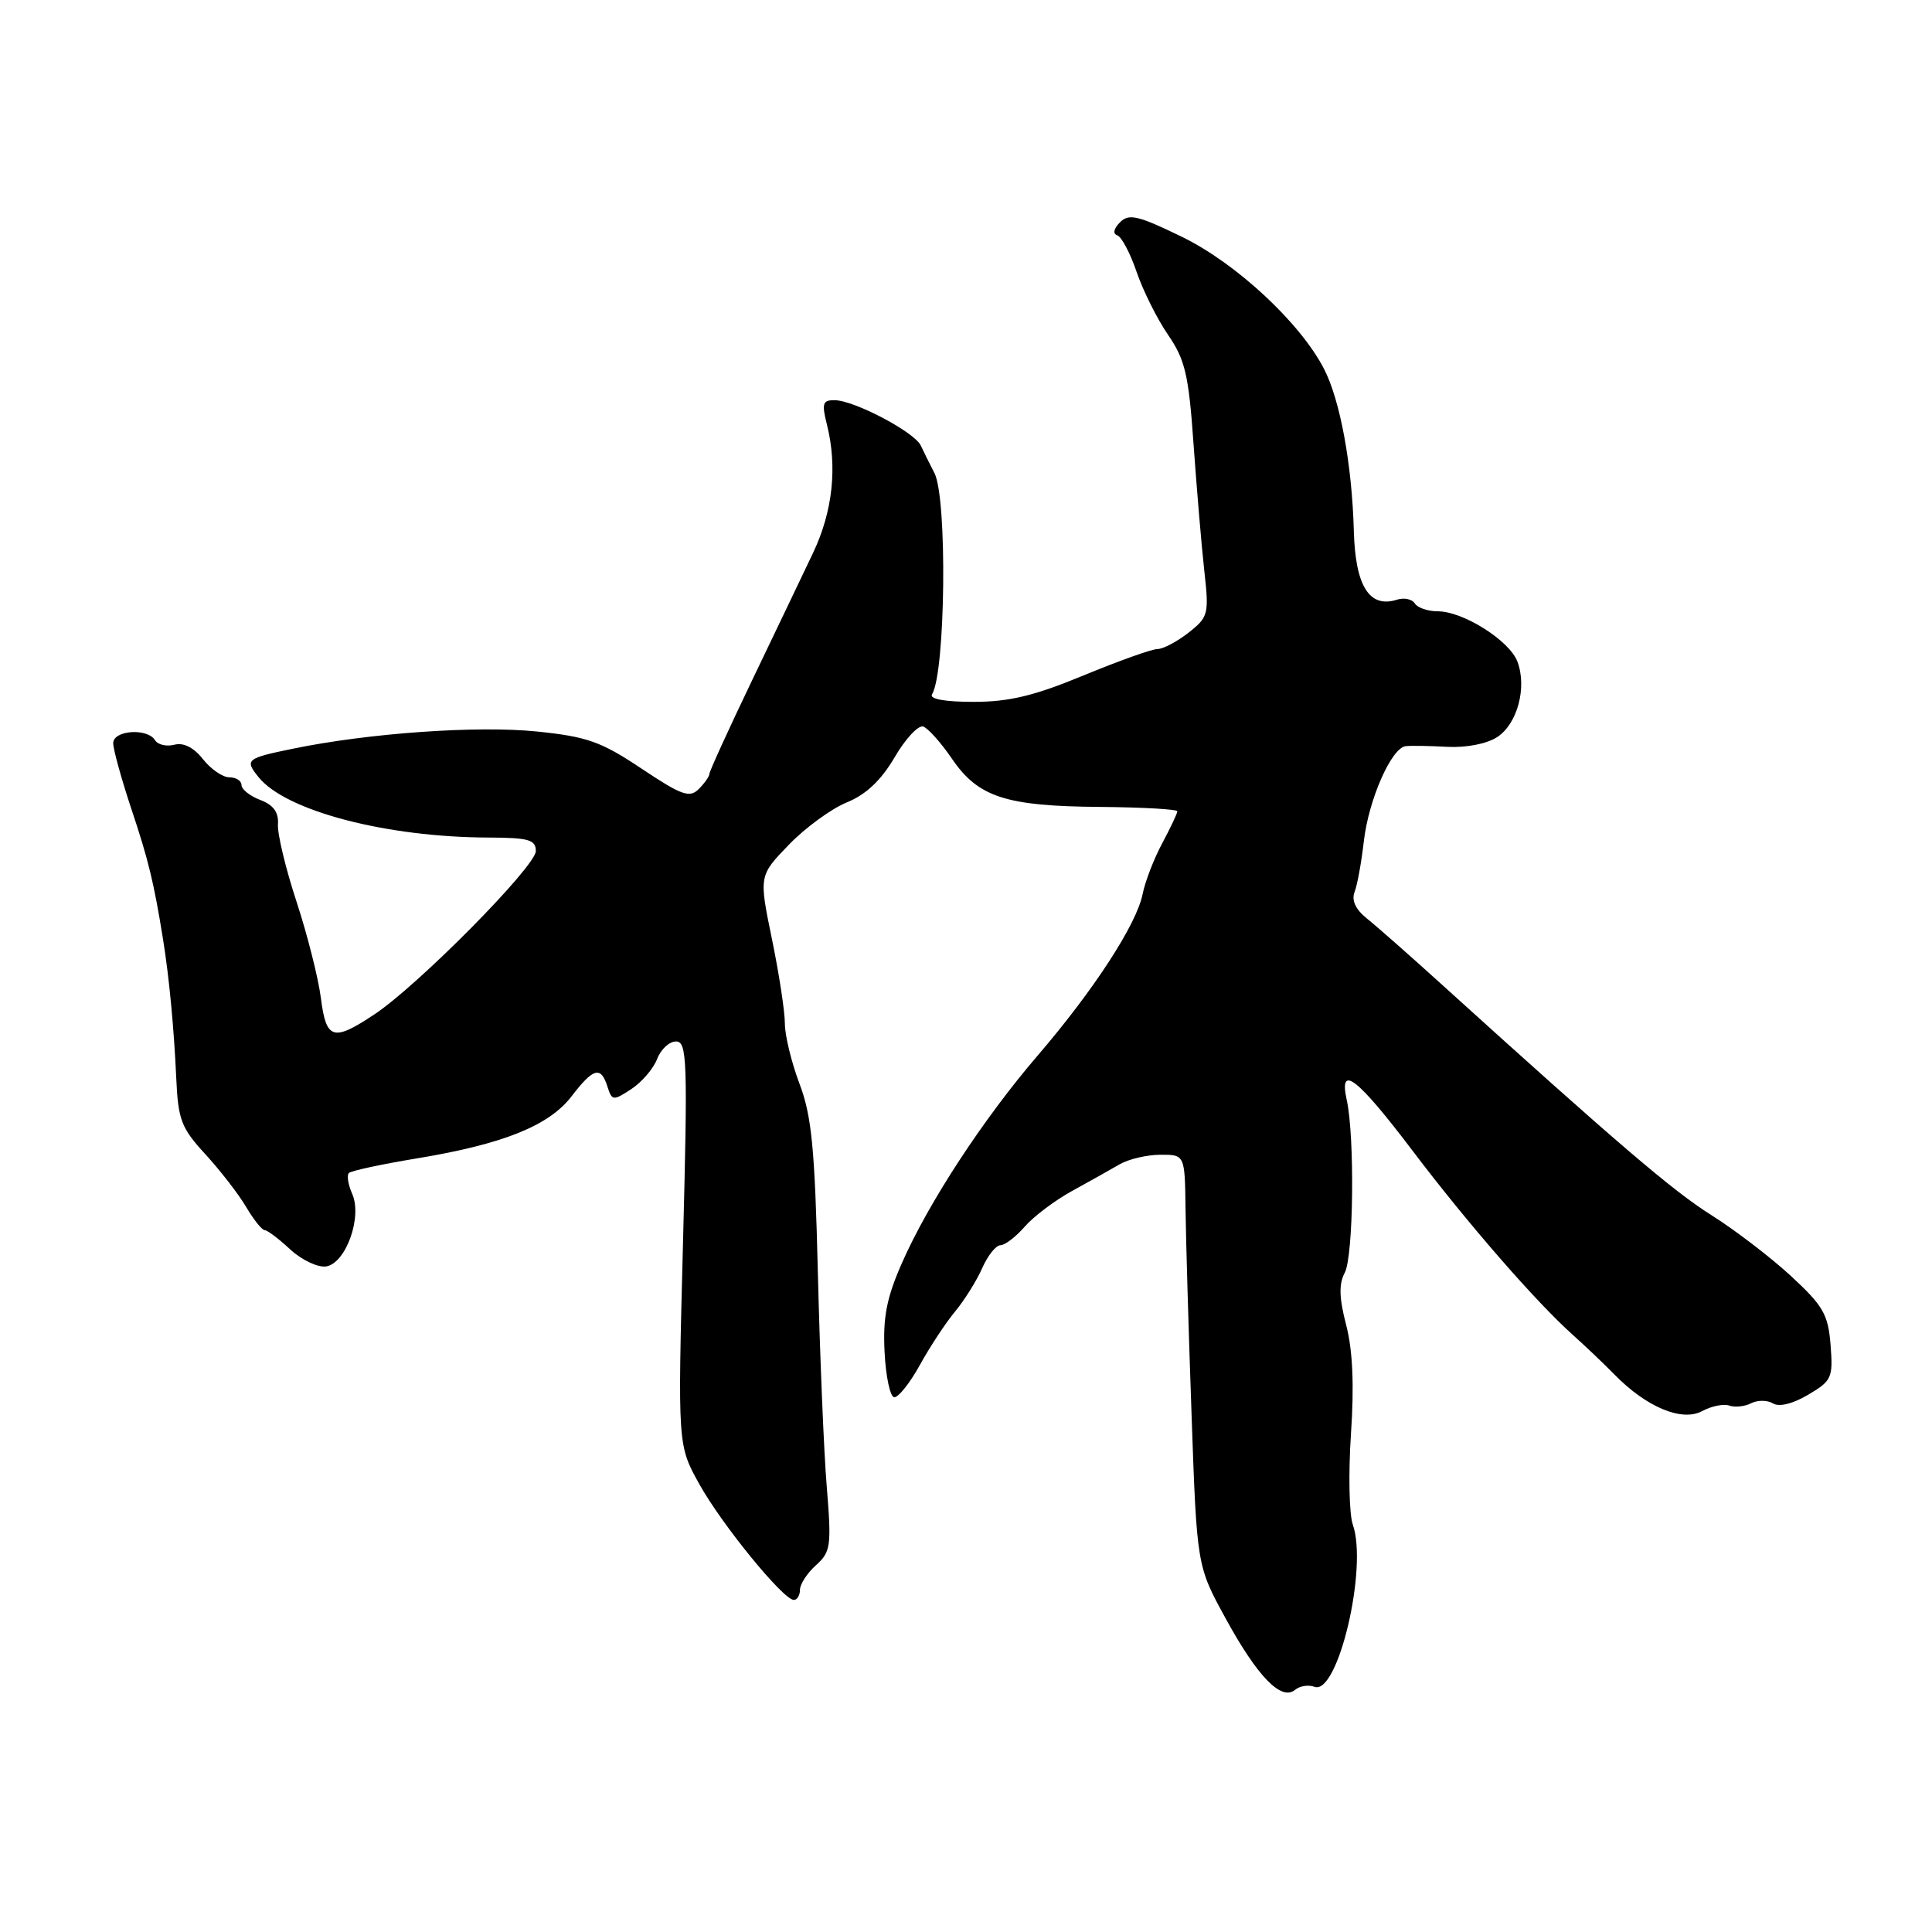 <?xml version="1.0" encoding="UTF-8" standalone="no"?>
<!DOCTYPE svg PUBLIC "-//W3C//DTD SVG 1.1//EN" "http://www.w3.org/Graphics/SVG/1.1/DTD/svg11.dtd" >
<svg xmlns="http://www.w3.org/2000/svg" xmlns:xlink="http://www.w3.org/1999/xlink" version="1.1" viewBox="0 0 256 256">
 <g >
 <path fill="currentColor"
d=" M 174.17 223.51 C 177.27 224.70 181.28 207.73 179.25 202.00 C 178.77 200.62 178.66 195.22 179.01 190.00 C 179.45 183.56 179.24 178.92 178.38 175.59 C 177.44 171.99 177.39 170.14 178.18 168.66 C 179.35 166.48 179.53 150.69 178.45 145.75 C 177.37 140.87 179.83 142.78 187.25 152.58 C 194.41 162.04 203.58 172.58 208.42 176.89 C 210.03 178.33 212.50 180.68 213.92 182.13 C 218.16 186.46 222.85 188.42 225.54 186.98 C 226.78 186.31 228.41 185.98 229.15 186.25 C 229.89 186.51 231.20 186.37 232.05 185.93 C 232.91 185.50 234.20 185.51 234.93 185.96 C 235.74 186.46 237.57 186.01 239.59 184.81 C 242.72 182.97 242.90 182.56 242.56 178.22 C 242.24 174.15 241.59 173.03 237.27 169.04 C 234.55 166.54 229.82 162.93 226.75 161.00 C 221.69 157.83 214.15 151.38 191.10 130.50 C 186.85 126.65 182.35 122.68 181.10 121.69 C 179.62 120.50 179.06 119.29 179.49 118.19 C 179.85 117.26 180.40 114.25 180.71 111.50 C 181.35 105.95 184.37 99.07 186.27 98.87 C 186.95 98.79 189.43 98.83 191.78 98.96 C 194.30 99.09 197.03 98.56 198.40 97.66 C 201.07 95.91 202.36 91.07 201.06 87.65 C 199.99 84.86 193.87 81.00 190.50 81.00 C 189.19 81.00 187.83 80.53 187.47 79.96 C 187.12 79.39 186.06 79.16 185.11 79.46 C 181.45 80.63 179.59 77.67 179.39 70.36 C 179.15 61.56 177.58 53.03 175.44 48.88 C 172.28 42.76 163.83 34.91 156.65 31.40 C 150.80 28.55 149.59 28.27 148.41 29.45 C 147.58 30.28 147.43 30.98 148.04 31.18 C 148.61 31.37 149.76 33.54 150.60 36.01 C 151.44 38.48 153.31 42.23 154.76 44.35 C 157.04 47.66 157.51 49.67 158.15 58.85 C 158.57 64.71 159.20 72.24 159.57 75.58 C 160.22 81.39 160.12 81.76 157.49 83.83 C 155.97 85.02 154.12 86.00 153.38 86.00 C 152.63 86.00 148.22 87.58 143.57 89.50 C 137.05 92.20 133.71 93.00 129.00 93.00 C 125.18 93.00 123.11 92.62 123.50 92.00 C 125.29 89.10 125.54 66.04 123.82 62.69 C 123.20 61.49 122.38 59.84 122.01 59.04 C 121.18 57.26 113.24 53.07 110.62 53.03 C 109.01 53.00 108.86 53.44 109.57 56.25 C 110.98 61.86 110.34 67.77 107.75 73.23 C 106.37 76.13 102.72 83.77 99.62 90.22 C 96.53 96.67 94.00 102.21 94.00 102.54 C 94.00 102.87 93.36 103.78 92.59 104.55 C 91.37 105.77 90.32 105.39 85.00 101.84 C 79.65 98.27 77.80 97.61 71.16 96.93 C 63.27 96.12 48.85 97.13 38.75 99.22 C 32.62 100.48 32.39 100.67 34.28 103.00 C 37.90 107.46 51.18 110.94 64.75 110.98 C 70.06 111.00 71.00 111.27 71.00 112.77 C 71.00 114.79 55.46 130.52 49.61 134.41 C 44.14 138.05 43.22 137.77 42.52 132.25 C 42.19 129.64 40.74 123.90 39.30 119.50 C 37.85 115.10 36.74 110.47 36.83 109.22 C 36.94 107.63 36.23 106.66 34.49 106.00 C 33.12 105.48 32.00 104.59 32.00 104.02 C 32.00 103.46 31.28 103.00 30.39 103.00 C 29.51 103.00 27.94 101.92 26.89 100.59 C 25.68 99.05 24.32 98.36 23.11 98.68 C 22.08 98.95 20.92 98.69 20.55 98.09 C 19.53 96.43 15.00 96.75 15.00 98.48 C 15.00 99.29 16.09 103.23 17.42 107.23 C 19.69 114.02 20.39 116.94 21.61 124.50 C 22.42 129.56 23.05 136.20 23.35 142.78 C 23.60 148.40 24.01 149.46 27.22 152.95 C 29.18 155.09 31.61 158.23 32.61 159.92 C 33.61 161.62 34.72 163.00 35.07 163.00 C 35.42 163.00 36.95 164.15 38.46 165.56 C 39.98 166.96 42.12 167.97 43.21 167.81 C 45.83 167.40 48.04 161.25 46.66 158.17 C 46.13 156.97 45.93 155.73 46.23 155.43 C 46.54 155.13 50.54 154.27 55.14 153.51 C 66.64 151.62 72.75 149.17 75.75 145.25 C 78.63 141.49 79.62 141.23 80.49 143.98 C 81.09 145.87 81.25 145.88 83.65 144.31 C 85.04 143.40 86.58 141.60 87.07 140.33 C 87.55 139.05 88.68 138.00 89.57 138.00 C 91.05 138.00 91.13 140.45 90.50 164.75 C 89.80 191.50 89.80 191.50 92.65 196.63 C 95.63 202.00 103.79 212.00 105.19 212.00 C 105.63 212.00 106.00 211.39 106.00 210.65 C 106.00 209.92 106.95 208.45 108.12 207.40 C 110.08 205.64 110.19 204.87 109.55 197.00 C 109.16 192.32 108.64 179.55 108.37 168.61 C 107.97 152.15 107.55 147.85 105.94 143.61 C 104.88 140.80 104.00 137.21 104.00 135.63 C 104.00 134.05 103.23 129.00 102.28 124.40 C 100.56 116.04 100.56 116.04 104.53 111.93 C 106.71 109.67 110.17 107.15 112.21 106.32 C 114.75 105.29 116.75 103.40 118.54 100.35 C 119.97 97.89 121.68 96.06 122.33 96.27 C 122.97 96.49 124.69 98.41 126.14 100.54 C 129.61 105.63 133.29 106.83 145.75 106.92 C 151.39 106.97 156.00 107.23 156.00 107.50 C 156.00 107.78 155.10 109.68 154.00 111.74 C 152.90 113.79 151.73 116.82 151.40 118.48 C 150.61 122.47 144.92 131.22 137.50 139.86 C 130.28 148.27 123.02 159.37 119.50 167.38 C 117.48 171.97 116.98 174.55 117.21 179.14 C 117.37 182.37 117.94 185.07 118.48 185.14 C 119.02 185.20 120.55 183.29 121.88 180.88 C 123.21 178.47 125.31 175.28 126.54 173.80 C 127.78 172.31 129.40 169.72 130.14 168.05 C 130.88 166.37 131.97 165.00 132.56 165.00 C 133.16 165.00 134.60 163.89 135.78 162.54 C 136.95 161.19 139.79 159.05 142.09 157.79 C 144.39 156.53 147.22 154.94 148.39 154.26 C 149.55 153.59 151.96 153.02 153.75 153.01 C 157.00 153.00 157.00 153.00 157.09 160.25 C 157.14 164.24 157.50 176.50 157.89 187.50 C 158.59 207.50 158.59 207.50 162.43 214.50 C 166.65 222.21 169.79 225.42 171.61 223.91 C 172.23 223.39 173.39 223.21 174.17 223.51 Z "/>
</g>
</svg>